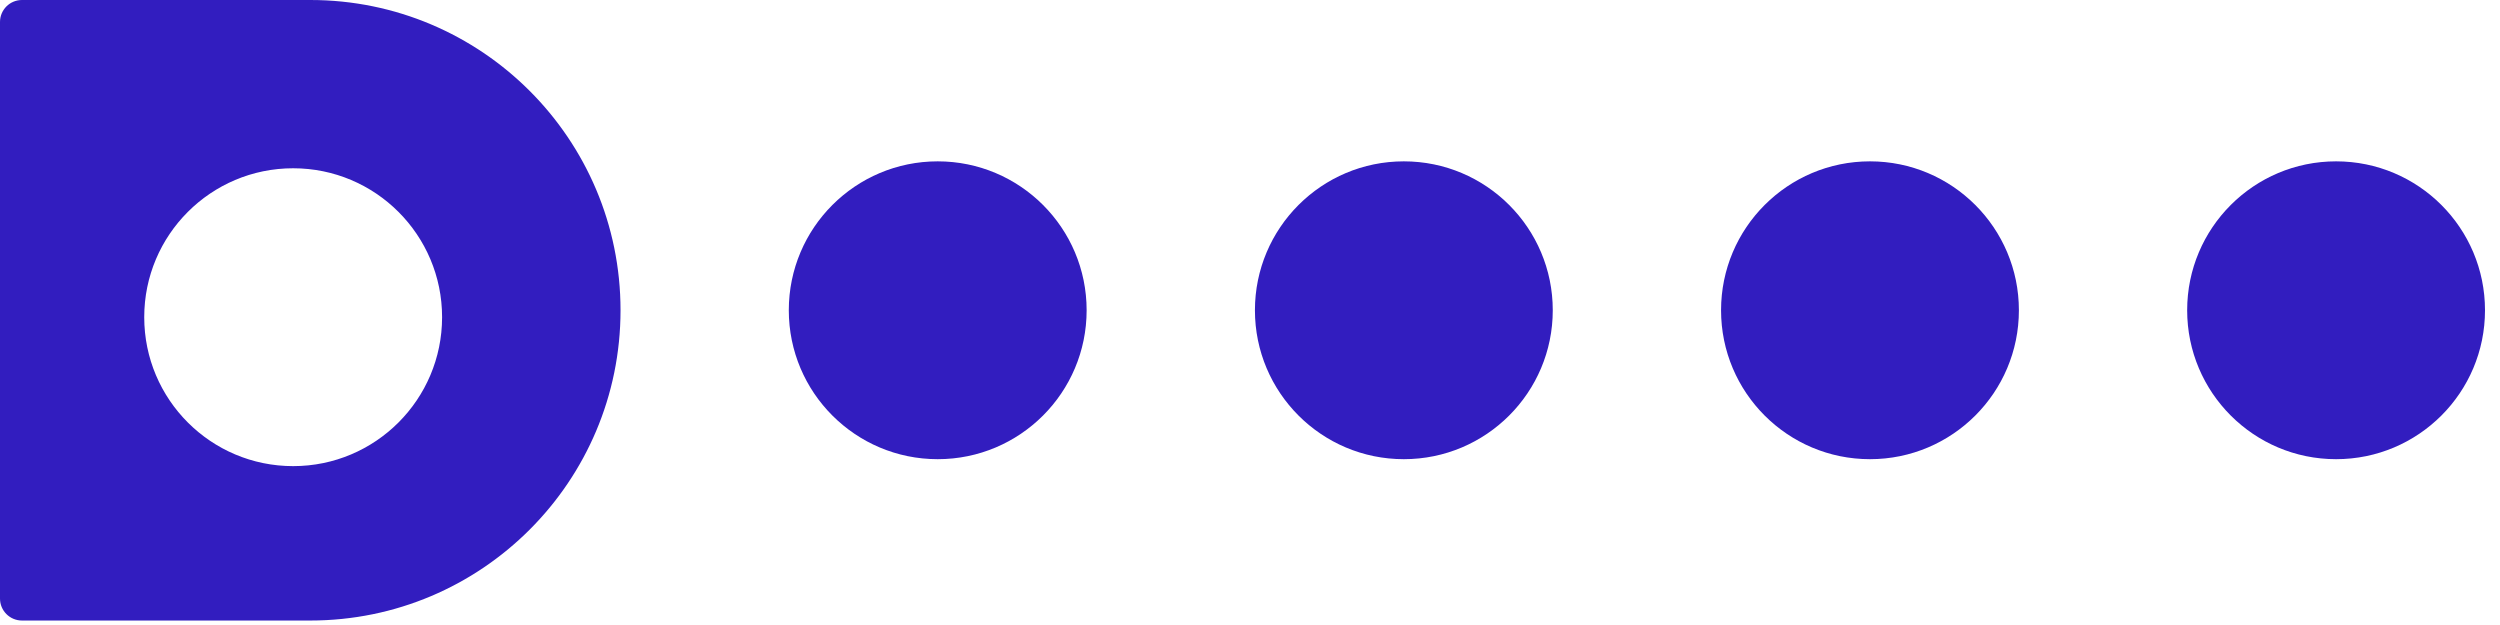 <svg width="104" height="26" viewBox="0 0 104 26" fill="none" xmlns="http://www.w3.org/2000/svg">
<path fill-rule="evenodd" clip-rule="evenodd" d="M0.914 0C0.409 0 0 0.409 0 0.914V24.9C0 25.405 0.409 25.814 0.914 25.814H12.907C20.035 25.814 25.814 20.035 25.814 12.907C25.814 5.779 20.035 0 12.907 0H0.914ZM12.195 19.391C15.617 19.391 18.391 16.617 18.391 13.195C18.391 9.774 15.617 7 12.195 7C8.774 7 6 9.774 6 13.195C6 16.617 8.774 19.391 12.195 19.391Z" fill="#321DBF"/>
<circle cx="39.009" cy="12.907" r="6.195" fill="#321DBF"/>
<circle cx="58.4" cy="12.907" r="6.195" fill="#321DBF"/>
<circle cx="77.791" cy="12.907" r="6.195" fill="#321DBF"/>
<circle cx="97.181" cy="12.907" r="6.195" fill="#321DBF"/>
</svg>

